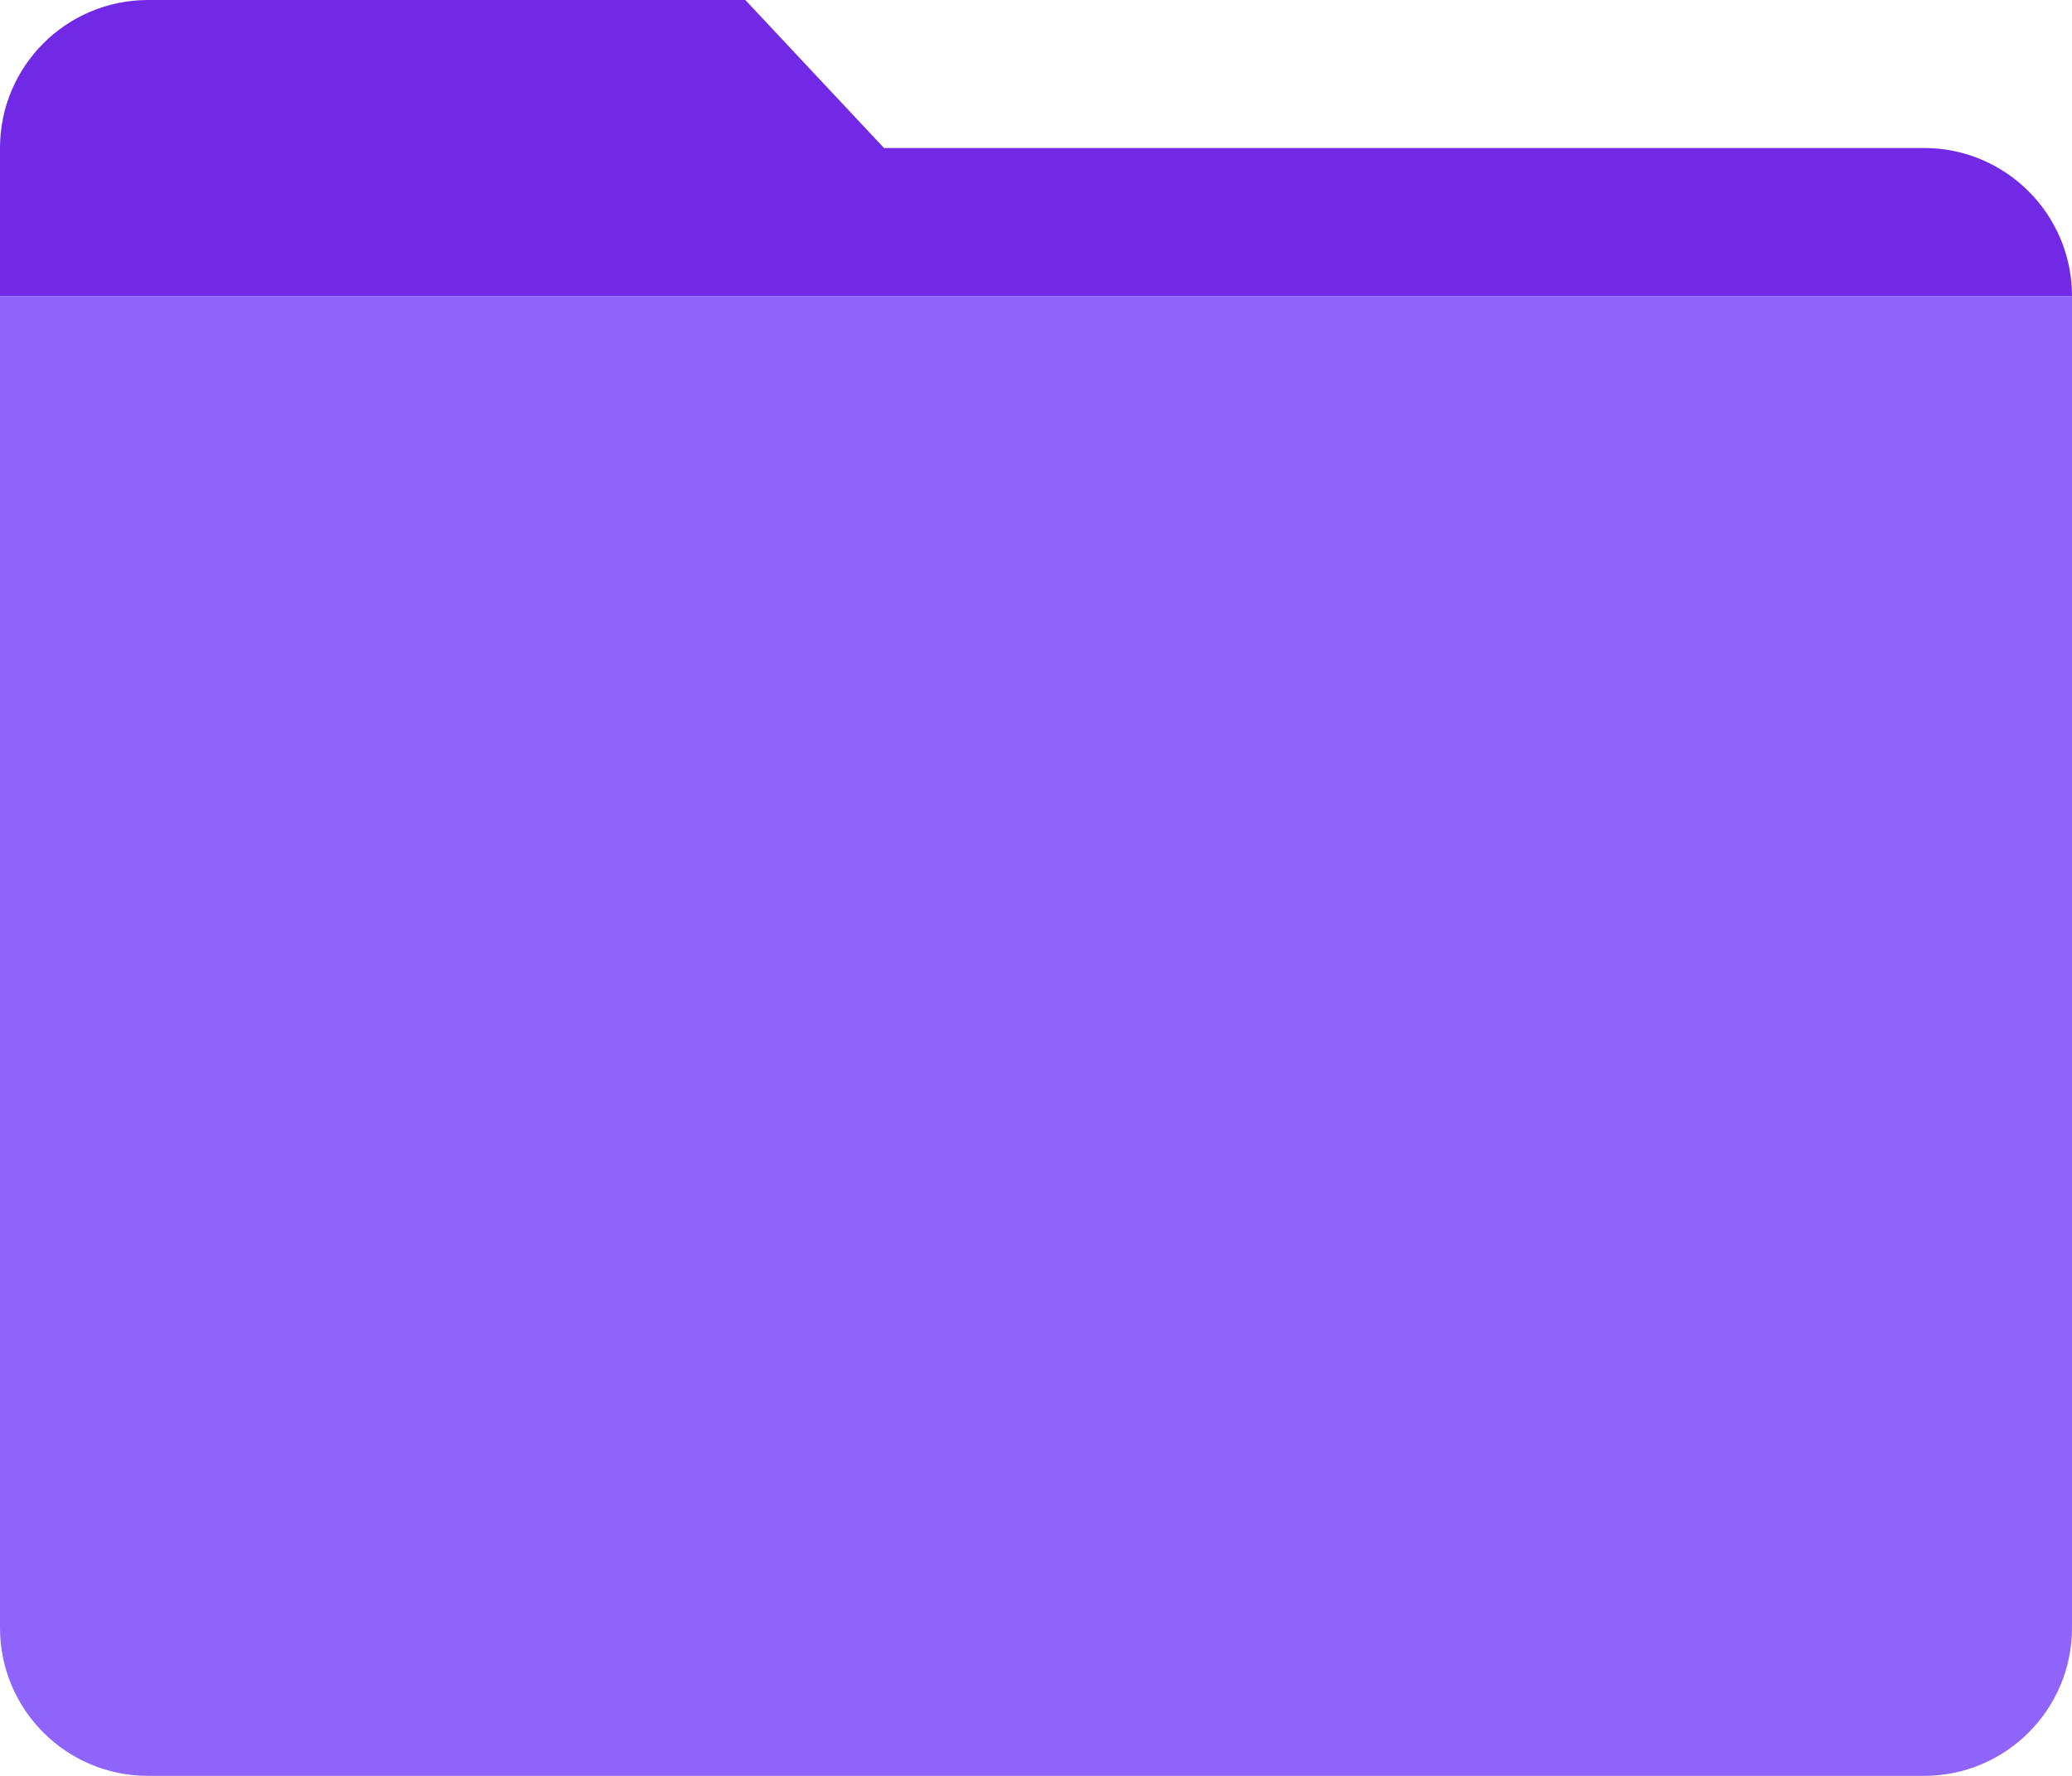 <svg width="14" height="12" viewBox="0 0 14 12" fill="none" xmlns="http://www.w3.org/2000/svg">
<path fill-rule="evenodd" clip-rule="evenodd" d="M0 1C0 0.448 0.448 0 1 0H5.036L5.973 1H13C13.552 1 14 1.448 14 2H0V1Z" fill="#7129E5"/>
<path fill-rule="evenodd" clip-rule="evenodd" d="M0 2H14V11C14 11.552 13.552 12 13 12H1C0.448 12 0 11.552 0 11V2Z" fill="#8E64FA"/>
</svg>
